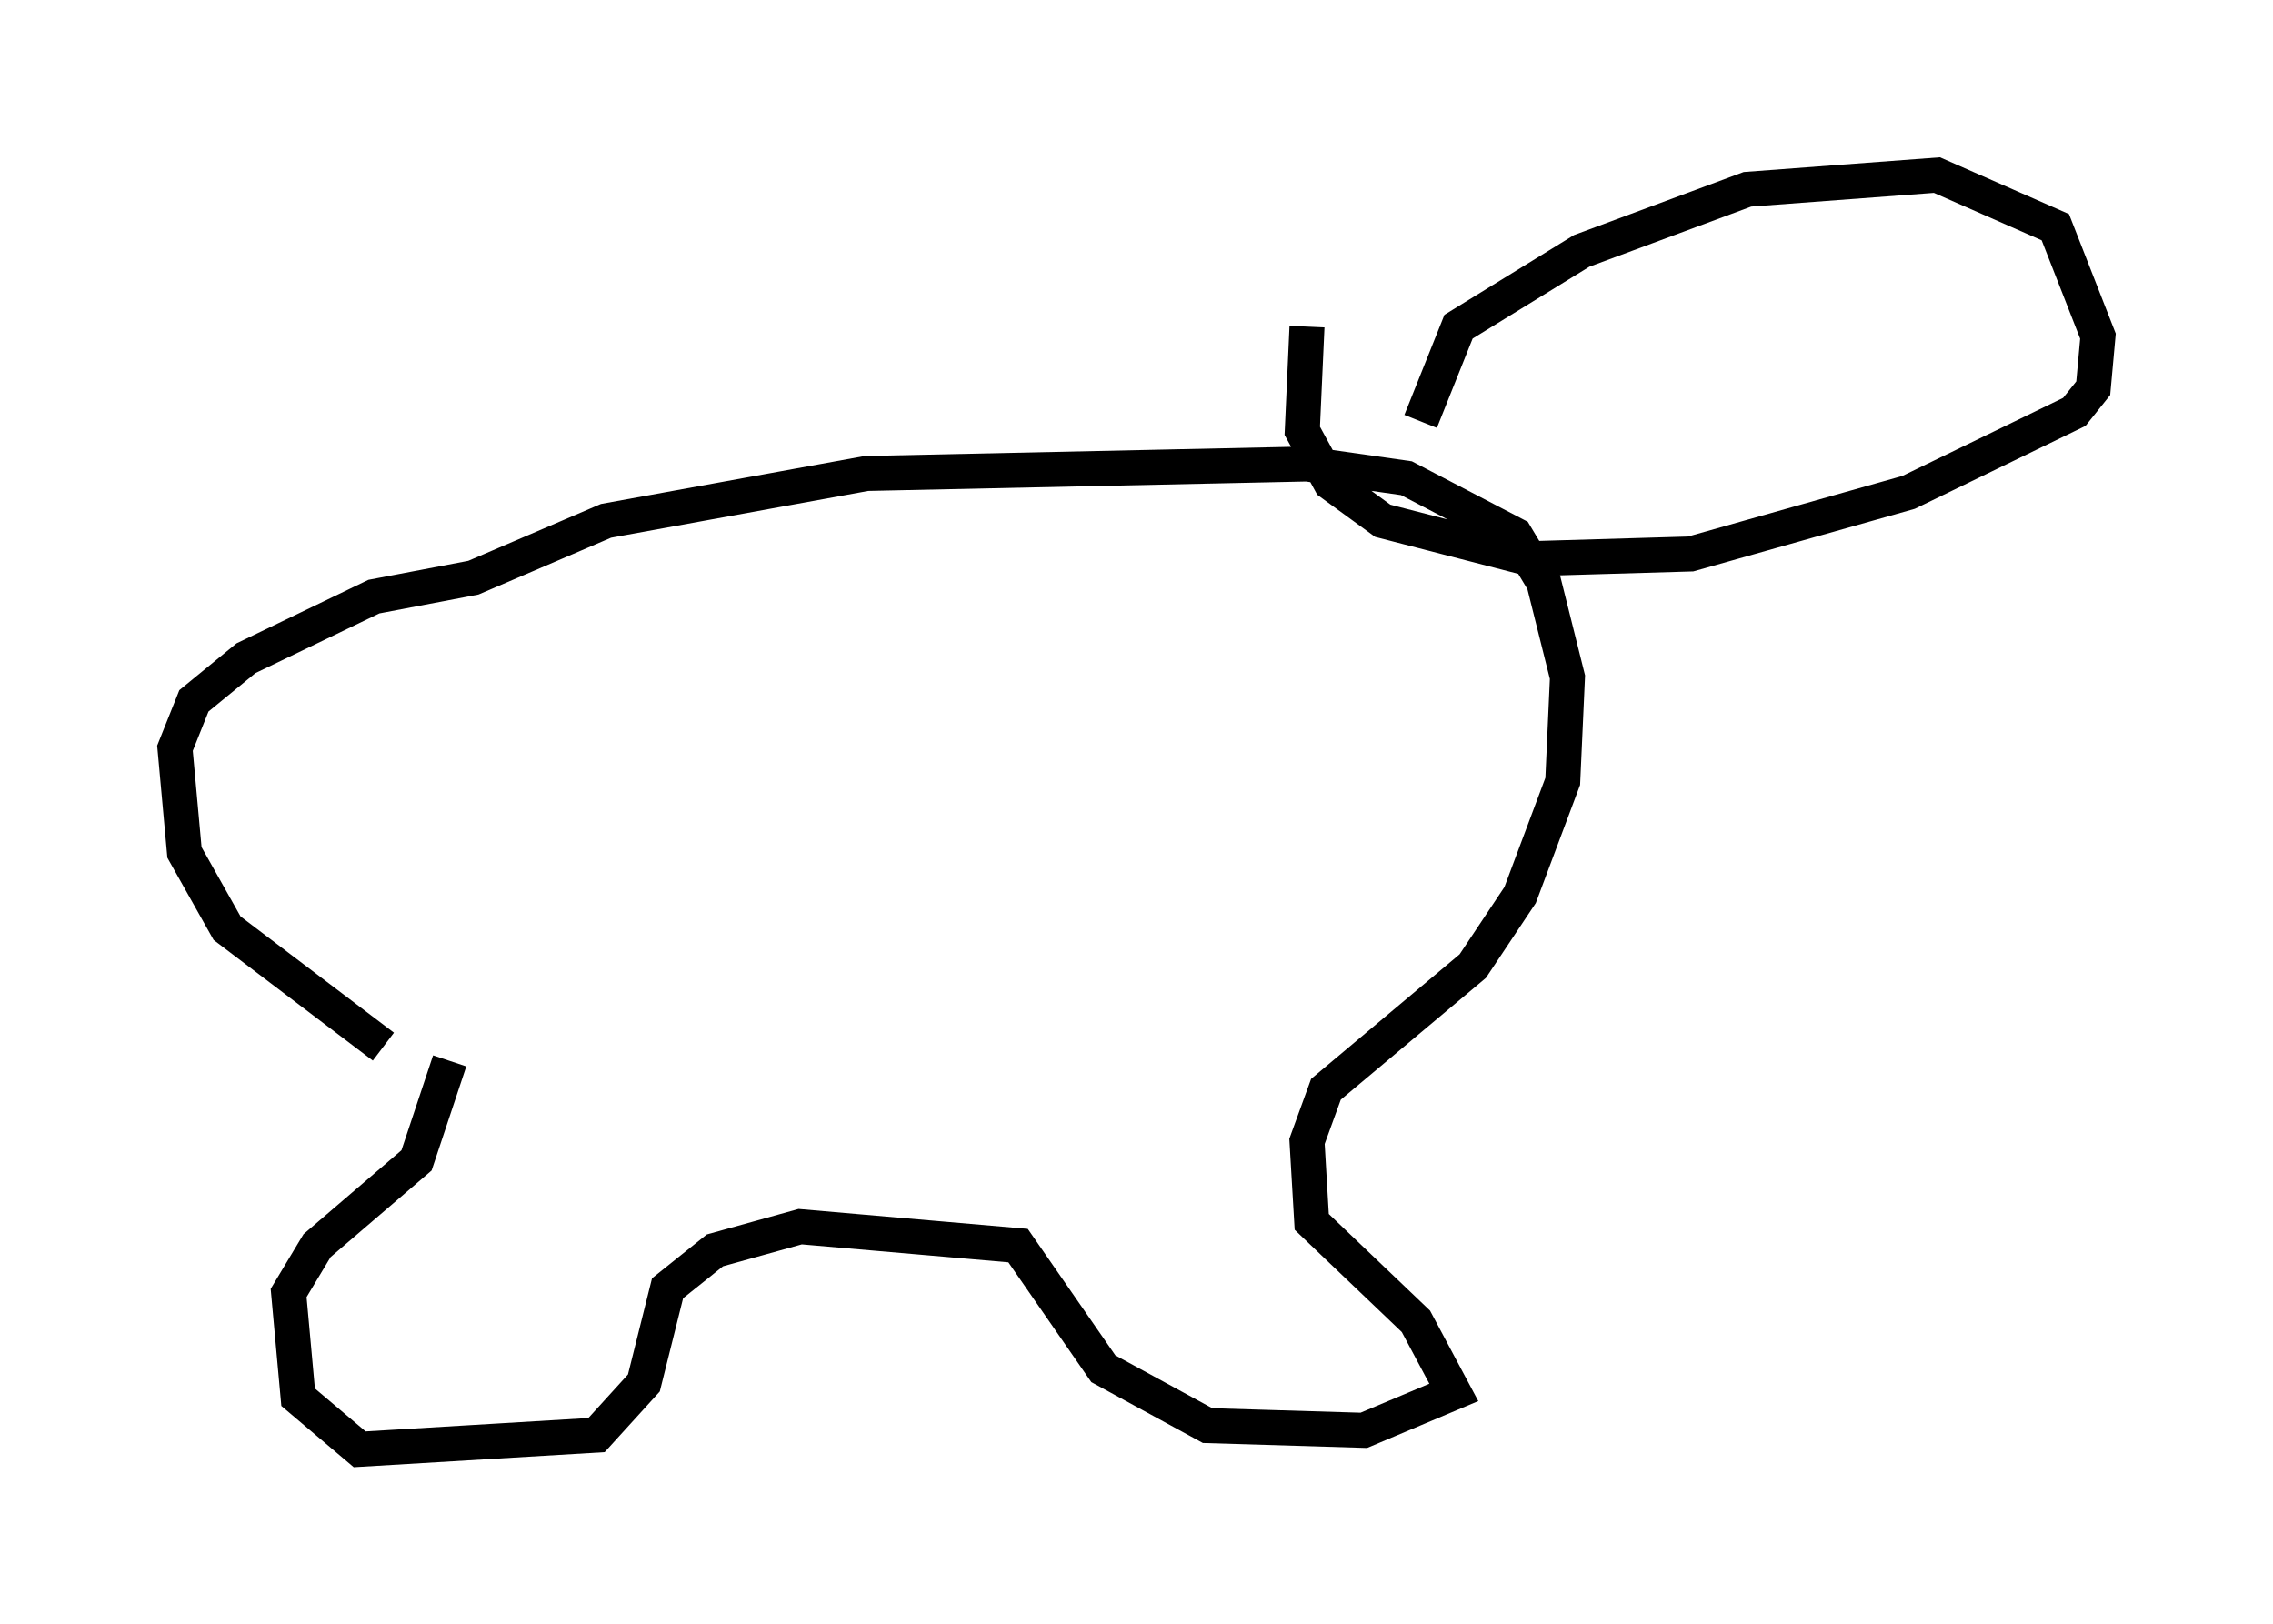 <?xml version="1.0" encoding="utf-8" ?>
<svg baseProfile="full" height="46.4" version="1.1" width="64.939" xmlns="http://www.w3.org/2000/svg" xmlns:ev="http://www.w3.org/2001/xml-events" xmlns:xlink="http://www.w3.org/1999/xlink"><defs /><rect fill="white" height="46.4" width="64.939" x="0" y="0" /><path d="M12.036, 31.387 m-1.083, -1.488 l-4.465, -3.383 -1.218, -2.165 l-0.271, -2.977 0.541, -1.353 l1.488, -1.218 3.654, -1.759 l2.842, -0.541 3.789, -1.624 l7.442, -1.353 12.584, -0.271 l2.842, 0.406 3.112, 1.624 l0.812, 1.353 0.677, 2.706 l-0.135, 2.977 -1.218, 3.248 l-1.353, 2.03 -4.195, 3.518 l-0.541, 1.488 0.135, 2.3 l2.977, 2.842 1.083, 2.03 l-2.571, 1.083 -4.465, -0.135 l-2.977, -1.624 -2.436, -3.518 l-6.225, -0.541 -2.436, 0.677 l-1.353, 1.083 -0.677, 2.706 l-1.353, 1.488 -6.766, 0.406 l-1.759, -1.488 -0.271, -2.977 l0.812, -1.353 2.842, -2.436 l0.947, -2.842 m27.74, -18.268 l1.083, -2.706 3.518, -2.165 l4.736, -1.759 5.413, -0.406 l3.383, 1.488 1.218, 3.112 l-0.135, 1.488 -0.541, 0.677 l-4.736, 2.3 -6.225, 1.759 l-4.601, 0.135 -4.195, -1.083 l-1.488, -1.083 -0.812, -1.488 l0.135, -2.977 " fill="none" stroke="black" stroke-width="1" /></svg>